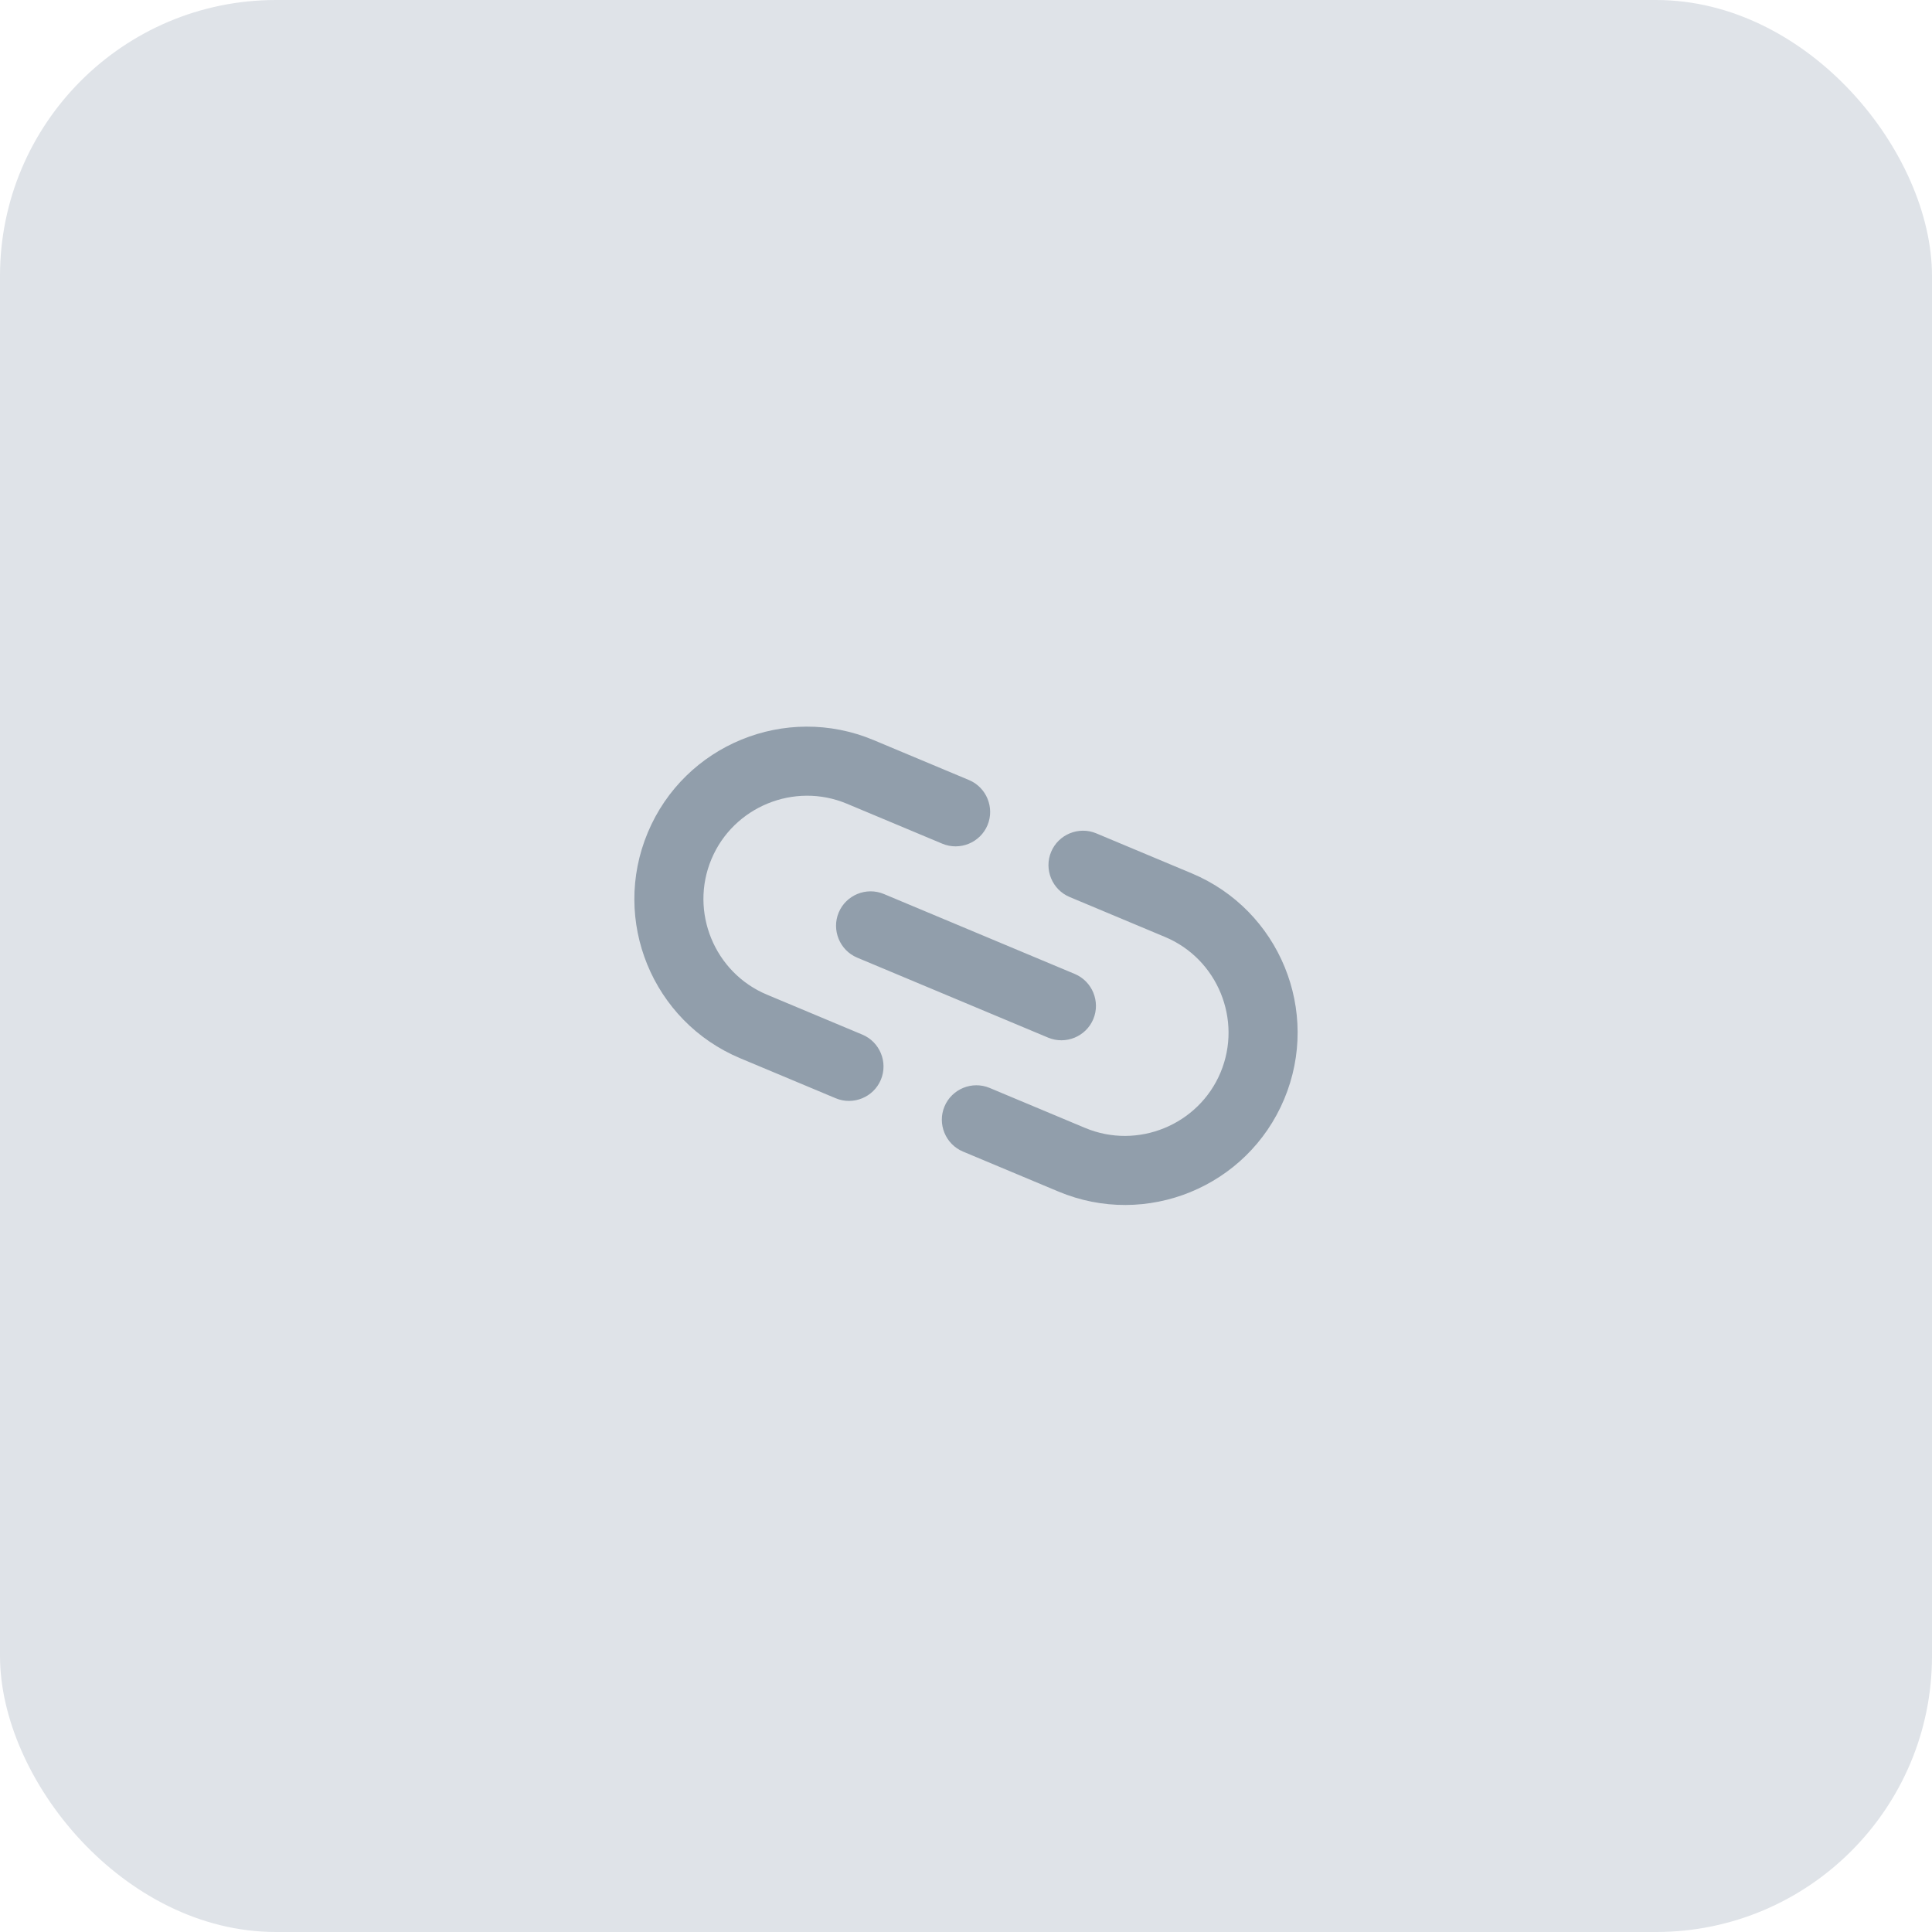 <svg width="112" height="112" viewBox="0 0 112 112" fill="none" xmlns="http://www.w3.org/2000/svg">
  <rect width="112" height="112" rx="16" fill="#DFE3E8" />
  <path
    d="M69.087 50.629L63.553 48.311C62.538 47.886 61.36 48.368 60.935 49.383C60.51 50.398 60.993 51.575 62.007 52L67.541 54.318C70.585 55.593 72.032 59.127 70.757 62.171C69.483 65.214 65.949 66.662 62.905 65.387L57.371 63.069C56.357 62.644 55.179 63.126 54.754 64.141C54.329 65.155 54.811 66.333 55.826 66.758L61.36 69.076C66.451 71.209 72.314 68.807 74.447 63.716C76.579 58.624 74.178 52.762 69.087 50.629ZM48.621 52.898C48.196 53.913 48.678 55.091 49.693 55.516L60.761 60.152C61.776 60.577 62.954 60.094 63.379 59.08C63.804 58.065 63.321 56.888 62.307 56.462L51.238 51.826C50.224 51.401 49.046 51.884 48.621 52.898ZM49.992 59.978L44.458 57.66C41.414 56.385 39.967 52.852 41.242 49.808C42.517 46.764 46.05 45.317 49.094 46.592L54.628 48.91C55.643 49.335 56.821 48.852 57.246 47.838C57.671 46.823 57.188 45.645 56.174 45.22L50.64 42.902C45.548 40.77 39.685 43.171 37.553 48.262C35.42 53.354 37.821 59.217 42.913 61.349L48.447 63.667C49.462 64.092 50.639 63.61 51.064 62.595C51.489 61.581 51.007 60.403 49.992 59.978Z"
    fill="#919EAB" />
</svg>